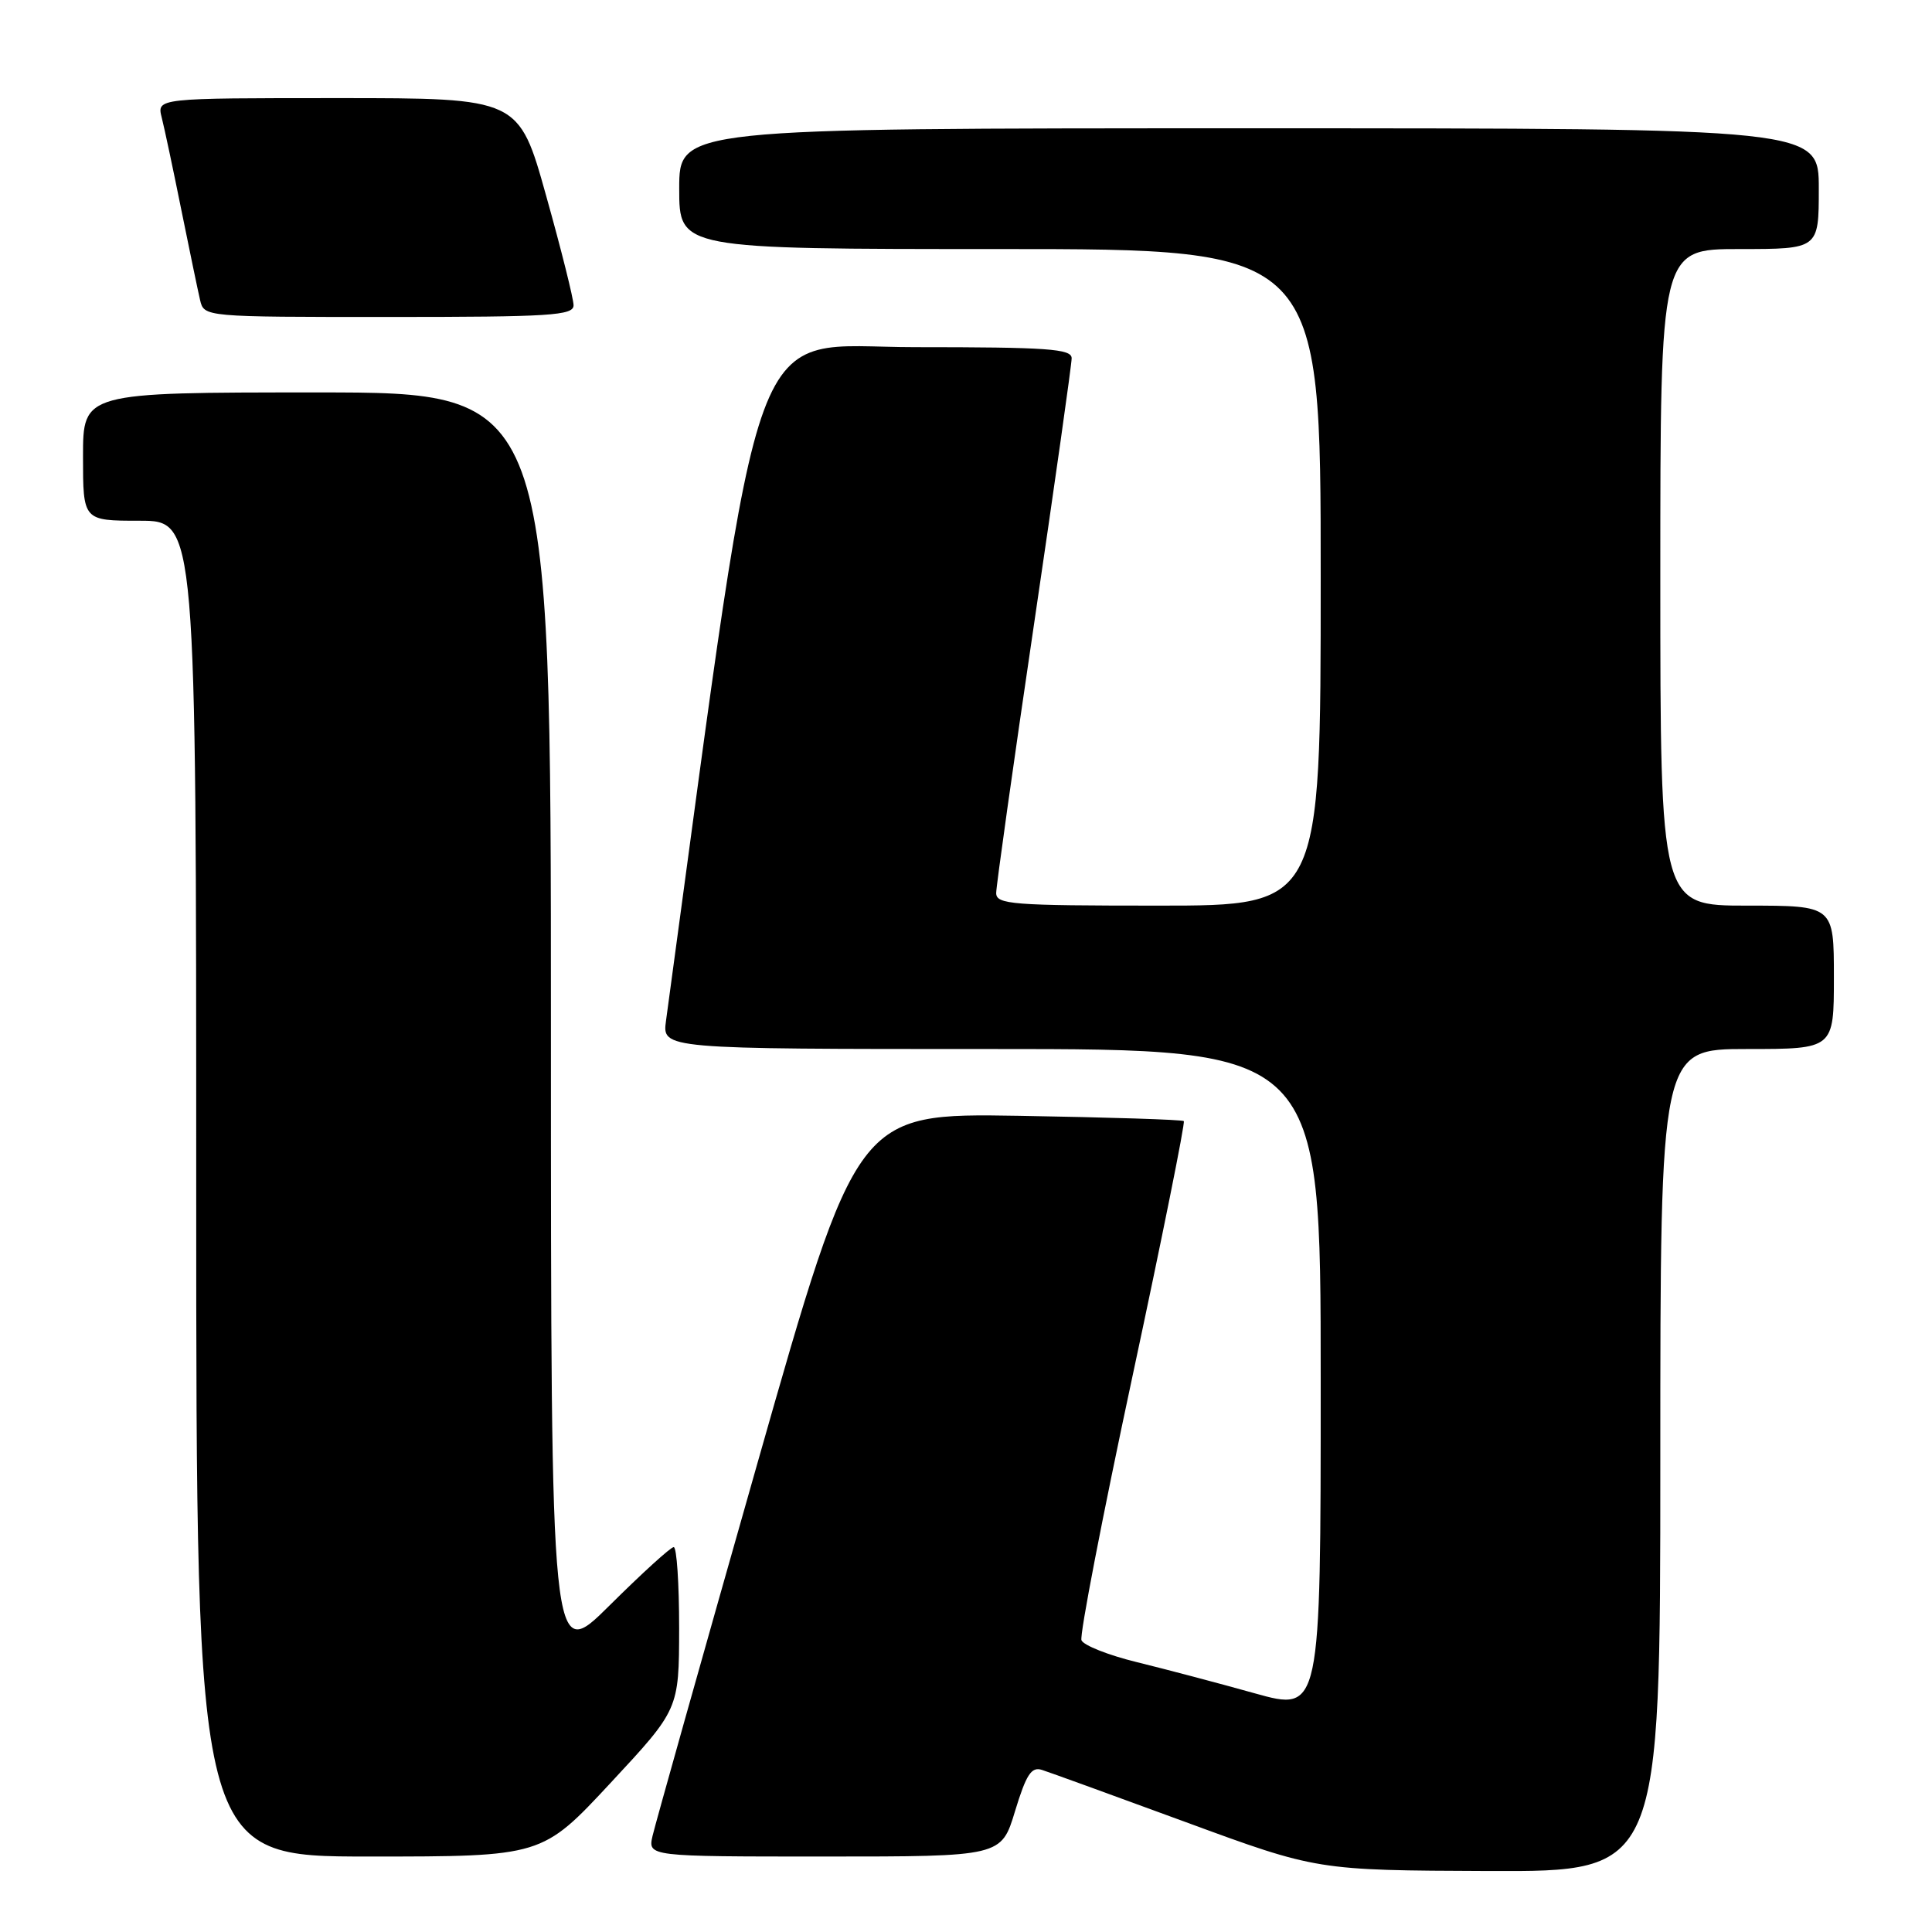 <?xml version="1.0" encoding="UTF-8" standalone="no"?>
<!DOCTYPE svg PUBLIC "-//W3C//DTD SVG 1.1//EN" "http://www.w3.org/Graphics/SVG/1.1/DTD/svg11.dtd" >
<svg xmlns="http://www.w3.org/2000/svg" xmlns:xlink="http://www.w3.org/1999/xlink" version="1.1" viewBox="0 0 256 256">
 <g >
 <path fill="currentColor"
d=" M 220.00 193.50 C 220.00 139.00 220.00 139.00 231.50 139.00 C 243.00 139.00 243.00 139.00 243.00 129.50 C 243.00 120.00 243.00 120.00 231.50 120.00 C 220.00 120.00 220.00 120.00 220.00 76.50 C 220.00 33.00 220.00 33.00 230.50 33.00 C 241.00 33.00 241.00 33.00 241.00 25.00 C 241.00 17.00 241.00 17.00 165.50 17.00 C 90.00 17.00 90.00 17.00 90.00 25.00 C 90.00 33.00 90.00 33.00 132.50 33.00 C 175.00 33.00 175.00 33.00 175.00 76.50 C 175.00 120.00 175.00 120.00 153.50 120.00 C 134.11 120.00 132.00 119.84 132.00 118.33 C 132.00 117.42 134.25 101.43 137.00 82.80 C 139.75 64.18 142.00 48.28 142.00 47.47 C 142.00 46.22 138.83 46.00 121.25 46.00 C 98.67 46.00 101.41 38.61 88.25 135.25 C 87.74 139.00 87.74 139.00 131.37 139.00 C 175.00 139.00 175.00 139.00 175.00 182.91 C 175.00 226.81 175.00 226.81 166.25 224.37 C 161.44 223.02 154.41 221.17 150.63 220.24 C 146.86 219.32 143.56 218.01 143.30 217.34 C 143.04 216.67 146.07 200.99 150.03 182.50 C 153.99 164.02 157.06 148.74 156.86 148.55 C 156.66 148.36 146.84 148.05 135.03 147.85 C 113.56 147.50 113.56 147.50 100.33 194.00 C 93.06 219.57 86.82 241.74 86.47 243.25 C 85.84 246.00 85.84 246.00 109.26 246.00 C 132.68 246.00 132.68 246.00 134.50 239.98 C 135.98 235.13 136.66 234.07 138.06 234.52 C 139.01 234.82 147.60 237.94 157.15 241.45 C 174.50 247.83 174.50 247.83 197.25 247.92 C 220.00 248.00 220.00 248.00 220.00 193.50 Z  M 80.90 236.25 C 89.97 226.50 89.97 226.50 89.99 215.75 C 89.99 209.84 89.67 205.00 89.27 205.00 C 88.87 205.00 85.05 208.48 80.77 212.73 C 73.00 220.45 73.00 220.45 73.00 136.23 C 73.00 52.00 73.00 52.00 42.00 52.00 C 11.00 52.00 11.00 52.00 11.00 60.50 C 11.00 69.00 11.00 69.00 18.50 69.00 C 26.00 69.00 26.00 69.00 26.00 157.50 C 26.00 246.00 26.00 246.00 48.92 246.00 C 71.83 246.00 71.83 246.00 80.90 236.25 Z  M 76.00 40.45 C 76.00 39.60 74.37 33.08 72.37 25.95 C 68.75 13.00 68.75 13.00 44.77 13.00 C 20.78 13.00 20.78 13.00 21.43 15.58 C 21.79 17.00 22.96 22.51 24.03 27.83 C 25.11 33.15 26.22 38.51 26.51 39.75 C 27.04 42.00 27.04 42.00 51.52 42.00 C 72.94 42.00 76.00 41.81 76.00 40.45 Z "/>
</g>
</svg>